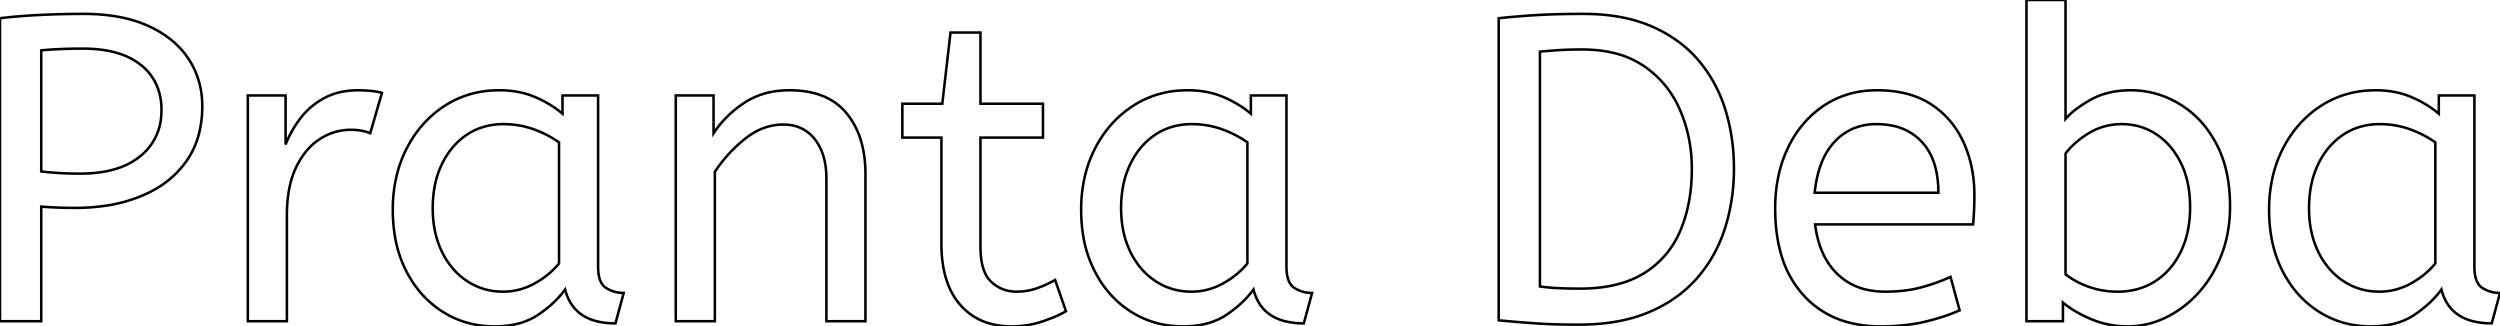 <svg width="927.36" height="121.074" viewBox="0 0 927.36 121.074" xmlns="http://www.w3.org/2000/svg">
	<g id="svgGroup" stroke-linecap="round" fill-rule="evenodd" font-size="9pt" stroke="#000" stroke-width="0.25mm" fill="none" style="stroke:#000;stroke-width:0.25mm;fill:none">
		<path d="M 15.295 119.14 L 0 119.14 L 0 6.762 Q 6.601 5.957 14.571 5.555 A 323.298 323.298 0 0 1 28.949 5.158 A 357.334 357.334 0 0 1 31.073 5.152 Q 45.08 5.152 54.901 9.579 Q 64.722 14.007 69.874 21.735 A 30.826 30.826 0 0 1 74.993 37.861 A 37.669 37.669 0 0 1 75.026 39.445 A 40.666 40.666 0 0 1 73.886 49.302 A 31.021 31.021 0 0 1 69.069 59.892 A 35.923 35.923 0 0 1 56.911 70.566 A 45.185 45.185 0 0 1 52.486 72.691 A 55.987 55.987 0 0 1 39.462 76.272 A 75.982 75.982 0 0 1 27.853 77.119 Q 21.091 77.119 15.295 76.636 L 15.295 119.14 Z M 15.295 18.676 L 15.295 63.595 A 77.229 77.229 0 0 0 17.385 63.825 Q 19.26 64.008 21.574 64.159 Q 25.277 64.4 29.785 64.4 A 51.248 51.248 0 0 0 38.447 63.715 Q 43.082 62.919 46.792 61.197 A 24.506 24.506 0 0 0 52.003 57.96 A 20.763 20.763 0 0 0 59.82 42.758 A 27.885 27.885 0 0 0 59.892 40.733 A 23.267 23.267 0 0 0 58.667 33.016 A 19.538 19.538 0 0 0 52.325 24.15 A 24.894 24.894 0 0 0 44.145 19.862 Q 38.411 18.032 30.751 18.032 A 211.111 211.111 0 0 0 25.506 18.095 A 177.002 177.002 0 0 0 22.54 18.193 Q 18.676 18.354 15.295 18.676 Z" id="0" vector-effect="non-scaling-stroke"/>
		<path d="M 106.421 119.14 L 91.931 119.14 L 91.931 35.42 L 105.938 35.42 L 105.938 53.613 Q 108.031 48.3 111.573 43.712 Q 115.115 39.123 120.428 36.305 A 23.855 23.855 0 0 1 127.962 33.852 A 31.329 31.329 0 0 1 132.825 33.488 Q 135.24 33.488 137.655 33.73 A 30.545 30.545 0 0 1 139.353 33.945 Q 140.158 34.071 140.846 34.233 A 14.195 14.195 0 0 1 141.68 34.454 L 137.333 49.427 Q 134.413 48.197 130.466 48.142 A 26.715 26.715 0 0 0 130.088 48.139 A 20.862 20.862 0 0 0 119.414 51.111 A 25.13 25.13 0 0 0 118.737 51.52 Q 113.38 54.879 109.928 61.892 A 36.871 36.871 0 0 0 109.883 61.985 A 31.106 31.106 0 0 0 107.516 68.923 Q 106.421 73.859 106.421 80.017 L 106.421 119.14 Z" id="1" vector-effect="non-scaling-stroke"/>
		<path d="M 208.656 42.182 L 208.656 35.42 L 221.858 35.42 L 221.858 98.854 A 19.561 19.561 0 0 0 222.022 101.487 Q 222.435 104.517 223.891 106.051 A 4.774 4.774 0 0 0 224.836 106.824 Q 227.815 108.675 231.357 108.675 L 228.298 119.945 A 28.533 28.533 0 0 1 221.432 119.184 Q 212.357 116.931 209.788 107.999 A 21.88 21.88 0 0 1 209.622 107.387 Q 205.919 112.539 199.56 116.806 Q 193.584 120.815 184.551 121.056 A 43.799 43.799 0 0 1 183.379 121.072 Q 172.914 121.072 164.381 115.759 A 36.945 36.945 0 0 1 152.446 103.641 A 44.955 44.955 0 0 1 150.777 100.706 A 43.836 43.836 0 0 1 146.542 87.918 A 58.997 58.997 0 0 1 145.705 77.763 A 53.359 53.359 0 0 1 147.31 64.45 A 45.028 45.028 0 0 1 150.776 55.223 Q 155.848 45.241 164.784 39.364 A 35.899 35.899 0 0 1 182.807 33.558 A 44.094 44.094 0 0 1 185.311 33.488 A 36.361 36.361 0 0 1 193.029 34.278 A 30.112 30.112 0 0 1 198.432 35.983 A 41.863 41.863 0 0 1 205.334 39.676 A 35.586 35.586 0 0 1 208.656 42.182 Z M 207.368 97.727 L 207.368 52.808 Q 203.021 49.749 197.789 47.897 Q 192.556 46.046 186.76 46.046 A 25.638 25.638 0 0 0 178.756 47.26 A 22.578 22.578 0 0 0 173.155 49.99 Q 167.279 53.935 163.898 60.939 A 33.267 33.267 0 0 0 161.075 70.078 A 44.562 44.562 0 0 0 160.517 77.28 Q 160.517 86.296 163.898 93.3 A 28.339 28.339 0 0 0 168.898 100.619 A 25.271 25.271 0 0 0 173.236 104.248 Q 179.193 108.192 186.599 108.192 Q 192.717 108.192 198.191 105.214 Q 203.665 102.235 207.368 97.727 Z" id="2" vector-effect="non-scaling-stroke"/>
		<path d="M 265.167 119.14 L 250.677 119.14 L 250.677 35.42 L 264.684 35.42 L 264.684 49.427 Q 269.192 42.665 276.196 38.076 A 27.879 27.879 0 0 1 287.635 33.851 A 36.433 36.433 0 0 1 292.859 33.488 Q 303.679 33.488 310.32 38.464 A 21.349 21.349 0 0 1 314.03 42.021 Q 320.672 50.112 321.015 63.126 A 54.36 54.36 0 0 1 321.034 64.561 L 321.034 119.14 L 306.544 119.14 L 306.544 66.171 A 31.016 31.016 0 0 0 305.993 60.148 Q 305.011 55.188 302.278 51.681 A 13.813 13.813 0 0 0 292.172 46.282 A 19.419 19.419 0 0 0 290.444 46.207 A 21.126 21.126 0 0 0 279.416 49.369 A 27.939 27.939 0 0 0 276.437 51.439 Q 269.836 56.672 265.167 63.756 L 265.167 119.14 Z" id="3" vector-effect="non-scaling-stroke"/>
		<path d="M 349.209 90.321 L 349.209 51.037 L 334.719 51.037 L 334.719 38.479 L 349.531 38.479 L 352.59 12.075 L 363.699 12.075 L 363.699 38.479 L 386.883 38.479 L 386.883 51.037 L 363.699 51.037 L 363.699 91.448 A 34.709 34.709 0 0 0 363.969 95.95 Q 364.731 101.755 367.644 104.489 Q 371.588 108.192 377.062 108.192 Q 381.087 108.192 384.71 106.904 A 41.429 41.429 0 0 0 389.826 104.7 A 36.656 36.656 0 0 0 391.391 103.845 L 395.416 115.437 Q 393.227 116.75 389.998 118.026 A 69.818 69.818 0 0 1 386.722 119.22 Q 381.248 121.072 375.291 121.072 Q 363.216 121.072 356.213 113.103 Q 349.209 105.133 349.209 90.321 Z" id="4" vector-effect="non-scaling-stroke"/>
		<path d="M 464.002 42.182 L 464.002 35.42 L 477.204 35.42 L 477.204 98.854 A 19.561 19.561 0 0 0 477.368 101.487 Q 477.781 104.517 479.237 106.051 A 4.774 4.774 0 0 0 480.182 106.824 Q 483.161 108.675 486.703 108.675 L 483.644 119.945 A 28.533 28.533 0 0 1 476.778 119.184 Q 467.703 116.931 465.134 107.999 A 21.88 21.88 0 0 1 464.968 107.387 Q 461.265 112.539 454.906 116.806 Q 448.93 120.815 439.897 121.056 A 43.799 43.799 0 0 1 438.725 121.072 Q 428.26 121.072 419.727 115.759 A 36.945 36.945 0 0 1 407.792 103.641 A 44.955 44.955 0 0 1 406.123 100.706 A 43.836 43.836 0 0 1 401.888 87.918 A 58.997 58.997 0 0 1 401.051 77.763 A 53.359 53.359 0 0 1 402.656 64.45 A 45.028 45.028 0 0 1 406.122 55.223 Q 411.194 45.241 420.13 39.364 A 35.899 35.899 0 0 1 438.153 33.558 A 44.094 44.094 0 0 1 440.657 33.488 A 36.361 36.361 0 0 1 448.375 34.278 A 30.112 30.112 0 0 1 453.778 35.983 A 41.863 41.863 0 0 1 460.68 39.676 A 35.586 35.586 0 0 1 464.002 42.182 Z M 462.714 97.727 L 462.714 52.808 Q 458.367 49.749 453.135 47.897 Q 447.902 46.046 442.106 46.046 A 25.638 25.638 0 0 0 434.102 47.26 A 22.578 22.578 0 0 0 428.501 49.99 Q 422.625 53.935 419.244 60.939 A 33.267 33.267 0 0 0 416.421 70.078 A 44.562 44.562 0 0 0 415.863 77.28 Q 415.863 86.296 419.244 93.3 A 28.339 28.339 0 0 0 424.244 100.619 A 25.271 25.271 0 0 0 428.582 104.248 Q 434.539 108.192 441.945 108.192 Q 448.063 108.192 453.537 105.214 Q 459.011 102.235 462.714 97.727 Z" id="5" vector-effect="non-scaling-stroke"/>
		<path d="M 555.933 118.818 L 555.933 6.762 Q 563.5 5.957 570.745 5.555 A 243.609 243.609 0 0 1 577.485 5.279 Q 580.928 5.184 584.743 5.16 A 413.099 413.099 0 0 1 587.328 5.152 Q 601.818 5.152 612.364 9.66 A 49.875 49.875 0 0 1 624.099 16.616 A 43.829 43.829 0 0 1 629.751 22.057 Q 636.594 29.946 639.895 40.331 A 71.252 71.252 0 0 1 643.069 58.033 A 82.925 82.925 0 0 1 643.195 62.629 A 72.947 72.947 0 0 1 640.81 81.462 A 67.301 67.301 0 0 1 639.814 84.847 Q 636.433 95.312 629.43 103.282 A 46.639 46.639 0 0 1 616.138 113.665 A 56.763 56.763 0 0 1 611.559 115.84 Q 600.691 120.428 585.557 120.428 A 301.037 301.037 0 0 1 579.003 120.36 Q 575.76 120.289 572.873 120.145 A 163.416 163.416 0 0 1 569.537 119.945 Q 562.695 119.462 555.933 118.818 Z M 571.228 19.159 L 571.228 106.26 Q 574.609 106.743 578.312 106.904 A 172.696 172.696 0 0 0 584.048 107.055 A 195.278 195.278 0 0 0 586.04 107.065 Q 597.593 107.065 605.768 103.483 A 32.247 32.247 0 0 0 609.707 101.43 Q 618.884 95.795 623.231 85.733 Q 627.578 75.67 627.578 62.629 Q 627.578 51.037 623.231 40.894 Q 618.884 30.751 609.868 24.552 A 33.641 33.641 0 0 0 598.514 19.627 Q 593.94 18.533 588.61 18.379 A 61.193 61.193 0 0 0 586.845 18.354 Q 582.176 18.354 578.312 18.596 Q 574.448 18.837 571.228 19.159 Z" id="7" vector-effect="non-scaling-stroke"/>
		<path d="M 731.906 83.237 L 673.302 83.237 A 38.782 38.782 0 0 0 675.136 91.327 Q 677.051 96.794 680.613 100.664 A 24.118 24.118 0 0 0 681.513 101.591 A 22.772 22.772 0 0 0 693.789 107.726 A 32.234 32.234 0 0 0 699.384 108.192 Q 706.629 108.192 712.425 106.663 Q 718.221 105.133 723.534 102.718 L 726.915 115.115 Q 721.119 117.691 713.874 119.382 A 62.652 62.652 0 0 1 705.676 120.701 A 83.761 83.761 0 0 1 697.613 121.072 A 45.591 45.591 0 0 1 685.142 119.453 A 33.984 33.984 0 0 1 669.036 109.56 A 37.869 37.869 0 0 1 660.655 94.201 Q 658.49 86.691 658.49 77.28 A 56.927 56.927 0 0 1 659.83 64.687 A 46.433 46.433 0 0 1 663.239 54.82 A 39.673 39.673 0 0 1 671.315 43.419 A 36.848 36.848 0 0 1 676.522 39.204 A 33.888 33.888 0 0 1 693.04 33.614 A 42.191 42.191 0 0 1 696.325 33.488 A 45.971 45.971 0 0 1 705.132 34.286 Q 710.516 35.337 714.815 37.772 A 27.713 27.713 0 0 1 716.369 38.721 Q 724.339 43.953 728.364 52.808 Q 732.389 61.663 732.389 72.289 Q 732.389 77.924 731.906 83.237 Z M 673.141 71.484 L 719.026 71.484 A 39.212 39.212 0 0 0 718.375 64.101 Q 717.03 57.095 712.908 52.647 A 20.106 20.106 0 0 0 701.701 46.568 A 29.616 29.616 0 0 0 696.003 46.046 A 21.864 21.864 0 0 0 687.773 47.551 A 20.164 20.164 0 0 0 680.547 52.566 A 24.416 24.416 0 0 0 675.813 60.116 Q 674.455 63.432 673.709 67.492 A 51.554 51.554 0 0 0 673.141 71.484 Z" id="8" vector-effect="non-scaling-stroke"/>
		<path d="M 765.233 112.217 L 765.233 119.14 L 751.709 119.14 L 751.709 0 L 766.199 0 L 766.199 44.114 Q 769.419 40.411 775.618 36.95 Q 781.816 33.488 790.349 33.488 Q 800.009 33.488 808.462 38.56 A 35.95 35.95 0 0 1 820.018 49.777 A 44.218 44.218 0 0 1 822.066 53.21 A 41.352 41.352 0 0 1 826.086 64.547 Q 827.112 69.543 827.208 75.28 A 71.28 71.28 0 0 1 827.218 76.475 A 53.637 53.637 0 0 1 826.113 87.565 A 44.677 44.677 0 0 1 823.998 94.668 Q 820.778 102.879 815.385 108.756 A 40.079 40.079 0 0 1 805.513 116.667 A 37.517 37.517 0 0 1 803.229 117.852 A 32.209 32.209 0 0 1 791.369 121.008 A 30.927 30.927 0 0 1 789.383 121.072 Q 782.138 121.072 775.779 118.416 A 48.742 48.742 0 0 1 770.461 115.826 Q 767.522 114.154 765.233 112.217 Z M 766.199 56.994 L 766.199 101.752 A 28.964 28.964 0 0 0 772.043 105.27 A 35.101 35.101 0 0 0 774.893 106.421 A 31.333 31.333 0 0 0 784.817 108.185 A 35.482 35.482 0 0 0 785.519 108.192 A 27.354 27.354 0 0 0 793.594 107.036 A 23.742 23.742 0 0 0 799.446 104.328 Q 805.483 100.464 808.945 93.38 Q 812.406 86.296 812.406 76.958 Q 812.406 67.642 809.187 60.872 A 27.913 27.913 0 0 0 808.945 60.375 Q 805.483 53.452 799.768 49.749 Q 794.052 46.046 787.129 46.046 A 23.733 23.733 0 0 0 778.07 47.757 A 22.627 22.627 0 0 0 774.652 49.508 A 37.922 37.922 0 0 0 770.577 52.413 Q 768.584 54.056 767.118 55.811 A 20.833 20.833 0 0 0 766.199 56.994 Z" id="9" vector-effect="non-scaling-stroke"/>
		<path d="M 904.659 42.182 L 904.659 35.42 L 917.861 35.42 L 917.861 98.854 A 19.561 19.561 0 0 0 918.025 101.487 Q 918.438 104.517 919.894 106.051 A 4.774 4.774 0 0 0 920.839 106.824 Q 923.818 108.675 927.36 108.675 L 924.301 119.945 A 28.533 28.533 0 0 1 917.435 119.184 Q 908.36 116.931 905.791 107.999 A 21.88 21.88 0 0 1 905.625 107.387 Q 901.922 112.539 895.563 116.806 Q 889.587 120.815 880.554 121.056 A 43.799 43.799 0 0 1 879.382 121.072 Q 868.917 121.072 860.384 115.759 A 36.945 36.945 0 0 1 848.449 103.641 A 44.955 44.955 0 0 1 846.78 100.706 A 43.836 43.836 0 0 1 842.545 87.918 A 58.997 58.997 0 0 1 841.708 77.763 A 53.359 53.359 0 0 1 843.313 64.45 A 45.028 45.028 0 0 1 846.779 55.223 Q 851.851 45.241 860.787 39.364 A 35.899 35.899 0 0 1 878.81 33.558 A 44.094 44.094 0 0 1 881.314 33.488 A 36.361 36.361 0 0 1 889.032 34.278 A 30.112 30.112 0 0 1 894.435 35.983 A 41.863 41.863 0 0 1 901.337 39.676 A 35.586 35.586 0 0 1 904.659 42.182 Z M 903.371 97.727 L 903.371 52.808 Q 899.024 49.749 893.792 47.897 Q 888.559 46.046 882.763 46.046 A 25.638 25.638 0 0 0 874.759 47.26 A 22.578 22.578 0 0 0 869.158 49.99 Q 863.282 53.935 859.901 60.939 A 33.267 33.267 0 0 0 857.078 70.078 A 44.562 44.562 0 0 0 856.52 77.28 Q 856.52 86.296 859.901 93.3 A 28.339 28.339 0 0 0 864.901 100.619 A 25.271 25.271 0 0 0 869.239 104.248 Q 875.196 108.192 882.602 108.192 Q 888.72 108.192 894.194 105.214 Q 899.668 102.235 903.371 97.727 Z" id="10" vector-effect="non-scaling-stroke"/>
	</g>
</svg>